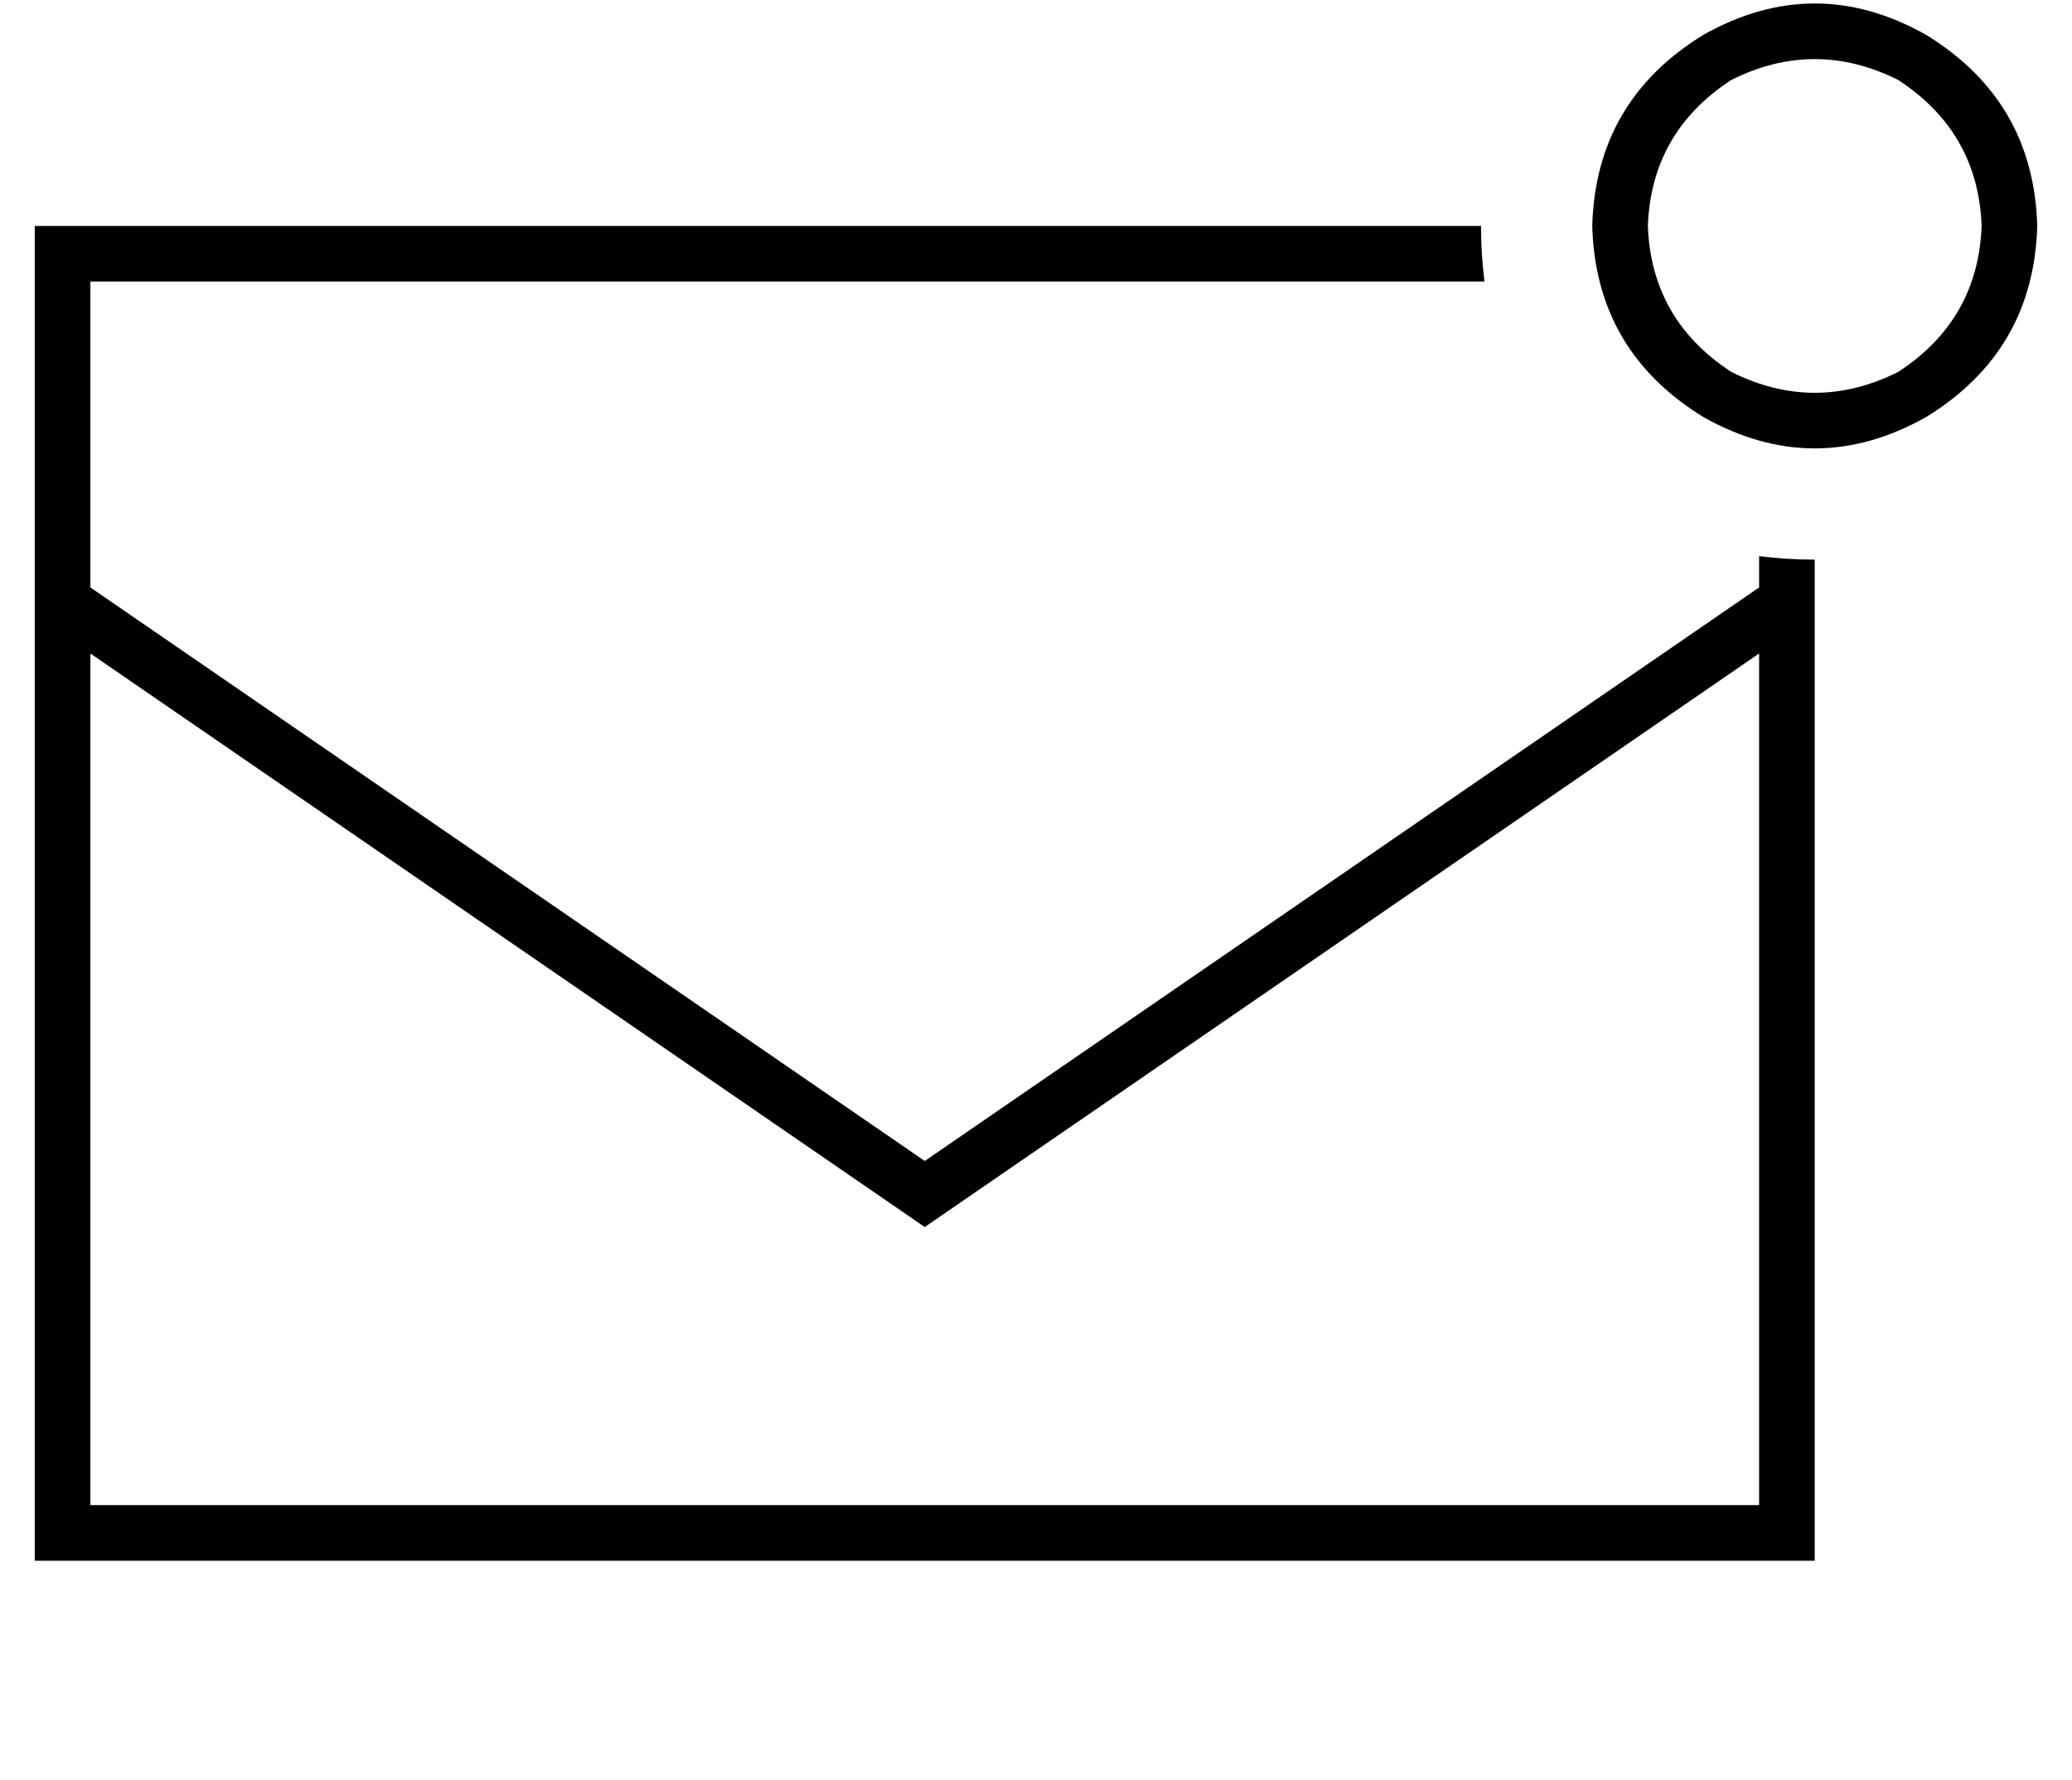 <?xml version="1.0" standalone="no"?>
<!DOCTYPE svg PUBLIC "-//W3C//DTD SVG 1.1//EN" "http://www.w3.org/Graphics/SVG/1.1/DTD/svg11.dtd" >
<svg xmlns="http://www.w3.org/2000/svg" xmlns:xlink="http://www.w3.org/1999/xlink" version="1.1" viewBox="-10 -40 596 512">
   <path fill="currentColor"
d="M464 25q1 -27 24 -42q24 -12 48 0q23 15 24 42q-1 27 -24 42q-24 12 -48 0q-23 -15 -24 -42v0zM576 25q-1 -36 -32 -55q-32 -18 -64 0q-31 19 -32 55q1 36 32 55q32 18 64 0q31 -19 32 -55v0zM512 137v-16v16v-16q-8 0 -16 -1v9v0l-240 165v0l-240 -165v0v-88v0h401v0
q-1 -8 -1 -16h-400h-16v16v0v96v0v256v0v16v0h16h496v-16v0v-256v0zM496 148v245v-245v245h-480v0v-245v0l240 165v0l240 -165v0z" />
</svg>
